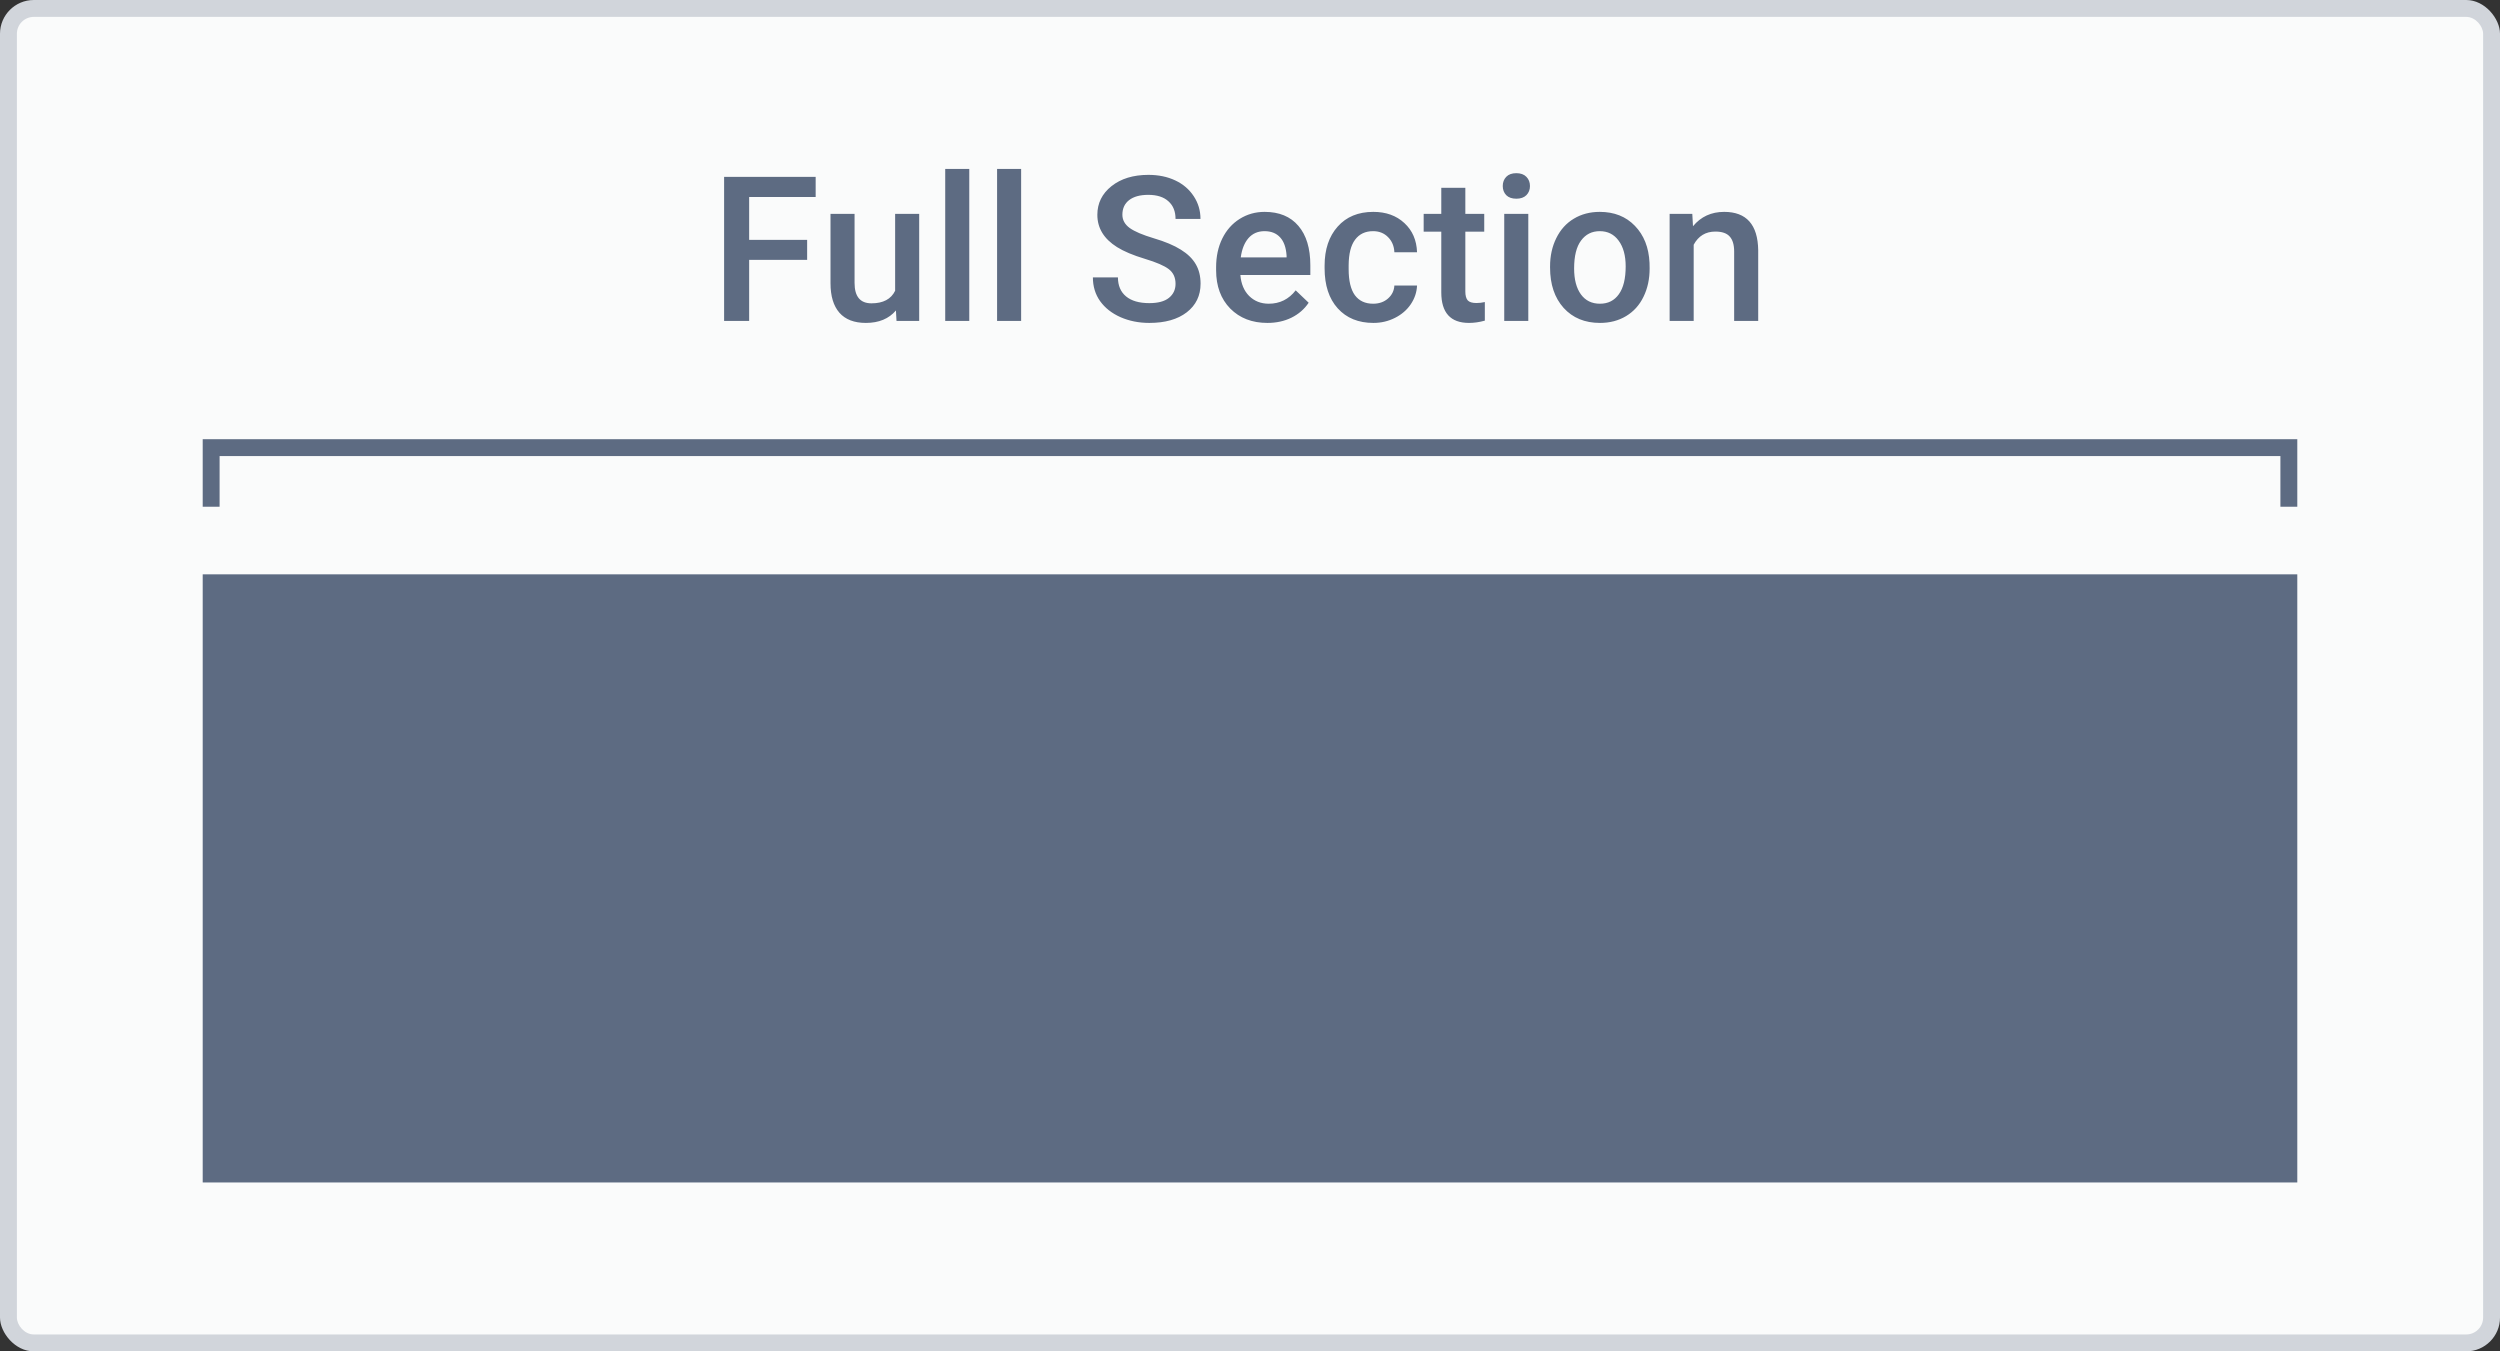 <svg width="148" height="80" viewBox="0 0 148 80" fill="none" xmlns="http://www.w3.org/2000/svg">
<rect x="0" y="0" width="148" height="80" fill="#333333" stroke="none"/>
<rect width="148" height="80" rx="2" fill="#D1D5DB"/>
<rect x="1" y="1" width="146" height="78" rx="1" fill="#FAFBFB"/>
<path fill-rule="evenodd" clip-rule="evenodd" d="M44.35 15.385H47.783V14.201H44.35V11.664H48.287V10.469H42.867V19H44.35V15.385ZM51.258 19.117C52.027 19.117 52.621 18.871 53.039 18.379L53.074 19H54.416V12.66H52.992V17.213C52.75 17.709 52.283 17.957 51.592 17.957C50.924 17.957 50.59 17.555 50.59 16.75V12.66H49.166V16.768C49.166 17.529 49.342 18.111 49.693 18.514C50.049 18.916 50.57 19.117 51.258 19.117ZM55.957 19H57.381V10H55.957V19ZM59.027 19H60.451V10H59.027V19ZM69.193 15.935C69.459 16.139 69.592 16.428 69.592 16.803C69.592 17.146 69.461 17.424 69.199 17.635C68.941 17.842 68.555 17.945 68.039 17.945C67.441 17.945 66.982 17.812 66.662 17.547C66.342 17.281 66.182 16.906 66.182 16.422H64.699C64.699 16.957 64.842 17.426 65.127 17.828C65.416 18.23 65.818 18.547 66.334 18.777C66.853 19.004 67.422 19.117 68.039 19.117C68.973 19.117 69.711 18.908 70.254 18.49C70.801 18.068 71.074 17.502 71.074 16.791C71.074 16.354 70.981 15.973 70.793 15.648C70.606 15.32 70.311 15.031 69.908 14.781C69.506 14.527 68.973 14.303 68.309 14.107C67.644 13.908 67.168 13.705 66.879 13.498C66.59 13.287 66.445 13.025 66.445 12.713C66.445 12.342 66.578 12.053 66.844 11.846C67.113 11.639 67.49 11.535 67.975 11.535C68.494 11.535 68.893 11.662 69.17 11.916C69.451 12.166 69.592 12.514 69.592 12.959H71.068C71.068 12.467 70.936 12.02 70.67 11.617C70.404 11.211 70.039 10.898 69.574 10.68C69.109 10.461 68.58 10.352 67.986 10.352C67.092 10.352 66.363 10.574 65.801 11.02C65.242 11.465 64.963 12.031 64.963 12.719C64.963 13.504 65.352 14.141 66.129 14.629C66.535 14.883 67.082 15.113 67.769 15.32C68.457 15.527 68.932 15.732 69.193 15.935ZM72.832 18.268C73.394 18.834 74.127 19.117 75.029 19.117C75.557 19.117 76.031 19.014 76.453 18.807C76.879 18.596 77.219 18.301 77.473 17.922L76.705 17.189C76.295 17.717 75.764 17.98 75.111 17.98C74.647 17.98 74.26 17.828 73.951 17.523C73.647 17.219 73.473 16.805 73.43 16.281H77.572V15.707C77.572 14.699 77.336 13.92 76.863 13.369C76.394 12.818 75.728 12.543 74.865 12.543C74.322 12.543 73.83 12.682 73.389 12.959C72.947 13.236 72.603 13.625 72.357 14.125C72.115 14.621 71.994 15.185 71.994 15.818V15.994C71.994 16.939 72.273 17.697 72.832 18.268ZM73.91 14.096C74.152 13.822 74.469 13.685 74.859 13.685C75.254 13.685 75.562 13.809 75.785 14.055C76.008 14.297 76.135 14.656 76.166 15.133V15.238H73.453C73.519 14.75 73.672 14.369 73.91 14.096ZM82.172 17.67C81.938 17.877 81.643 17.98 81.287 17.98C80.818 17.98 80.459 17.812 80.209 17.477C79.963 17.137 79.84 16.623 79.84 15.935V15.707C79.844 15.027 79.971 14.521 80.221 14.19C80.471 13.854 80.826 13.685 81.287 13.685C81.647 13.685 81.941 13.803 82.172 14.037C82.406 14.271 82.531 14.57 82.547 14.934H83.889C83.865 14.219 83.615 13.643 83.139 13.205C82.666 12.764 82.053 12.543 81.299 12.543C80.408 12.543 79.705 12.834 79.189 13.416C78.674 13.994 78.416 14.766 78.416 15.73V15.877C78.416 16.889 78.676 17.682 79.195 18.256C79.715 18.83 80.418 19.117 81.305 19.117C81.762 19.117 82.188 19.018 82.582 18.818C82.977 18.619 83.289 18.35 83.519 18.01C83.75 17.666 83.873 17.297 83.889 16.902H82.547C82.531 17.207 82.406 17.463 82.172 17.67ZM86.748 12.66V11.119H85.324V12.66H84.281V13.715H85.324V17.307C85.324 18.514 85.871 19.117 86.965 19.117C87.266 19.117 87.578 19.072 87.902 18.982V17.881C87.734 17.92 87.568 17.939 87.404 17.939C87.158 17.939 86.986 17.887 86.889 17.781C86.795 17.672 86.748 17.496 86.748 17.254V13.715H87.867V12.66H86.748ZM89.051 19H90.475V12.66H89.051V19ZM89.168 10.469C89.031 10.613 88.963 10.795 88.963 11.014C88.963 11.229 89.031 11.408 89.168 11.553C89.309 11.693 89.508 11.764 89.766 11.764C90.023 11.764 90.223 11.693 90.363 11.553C90.504 11.408 90.574 11.229 90.574 11.014C90.574 10.795 90.504 10.613 90.363 10.469C90.223 10.324 90.023 10.252 89.766 10.252C89.508 10.252 89.309 10.324 89.168 10.469ZM92.133 14.096C91.887 14.592 91.764 15.15 91.764 15.771V15.842C91.764 16.834 92.031 17.629 92.566 18.227C93.106 18.82 93.822 19.117 94.717 19.117C95.303 19.117 95.818 18.982 96.264 18.713C96.713 18.443 97.057 18.062 97.295 17.57C97.537 17.078 97.658 16.52 97.658 15.895L97.652 15.56C97.609 14.65 97.32 13.92 96.785 13.369C96.254 12.818 95.561 12.543 94.705 12.543C94.127 12.543 93.615 12.678 93.17 12.947C92.725 13.213 92.379 13.596 92.133 14.096ZM94.717 17.98C94.236 17.98 93.861 17.797 93.592 17.43C93.322 17.059 93.188 16.547 93.188 15.895C93.188 15.16 93.324 14.609 93.598 14.242C93.871 13.871 94.24 13.685 94.705 13.685C95.178 13.685 95.551 13.873 95.824 14.248C96.102 14.623 96.24 15.131 96.24 15.771C96.24 16.494 96.106 17.043 95.836 17.418C95.57 17.793 95.197 17.98 94.717 17.98ZM100.225 13.393L100.184 12.66H98.842V19H100.266V14.488C100.547 13.969 100.975 13.709 101.549 13.709C101.943 13.709 102.227 13.807 102.398 14.002C102.574 14.193 102.662 14.49 102.662 14.893V19H104.086V14.81C104.062 13.299 103.391 12.543 102.07 12.543C101.309 12.543 100.693 12.826 100.225 13.393ZM136 30V27V26H135H13H12V27V30H13V27H135V30H136ZM12 34H136V70H12V34Z" fill="#5D6B82"/>
</svg>
